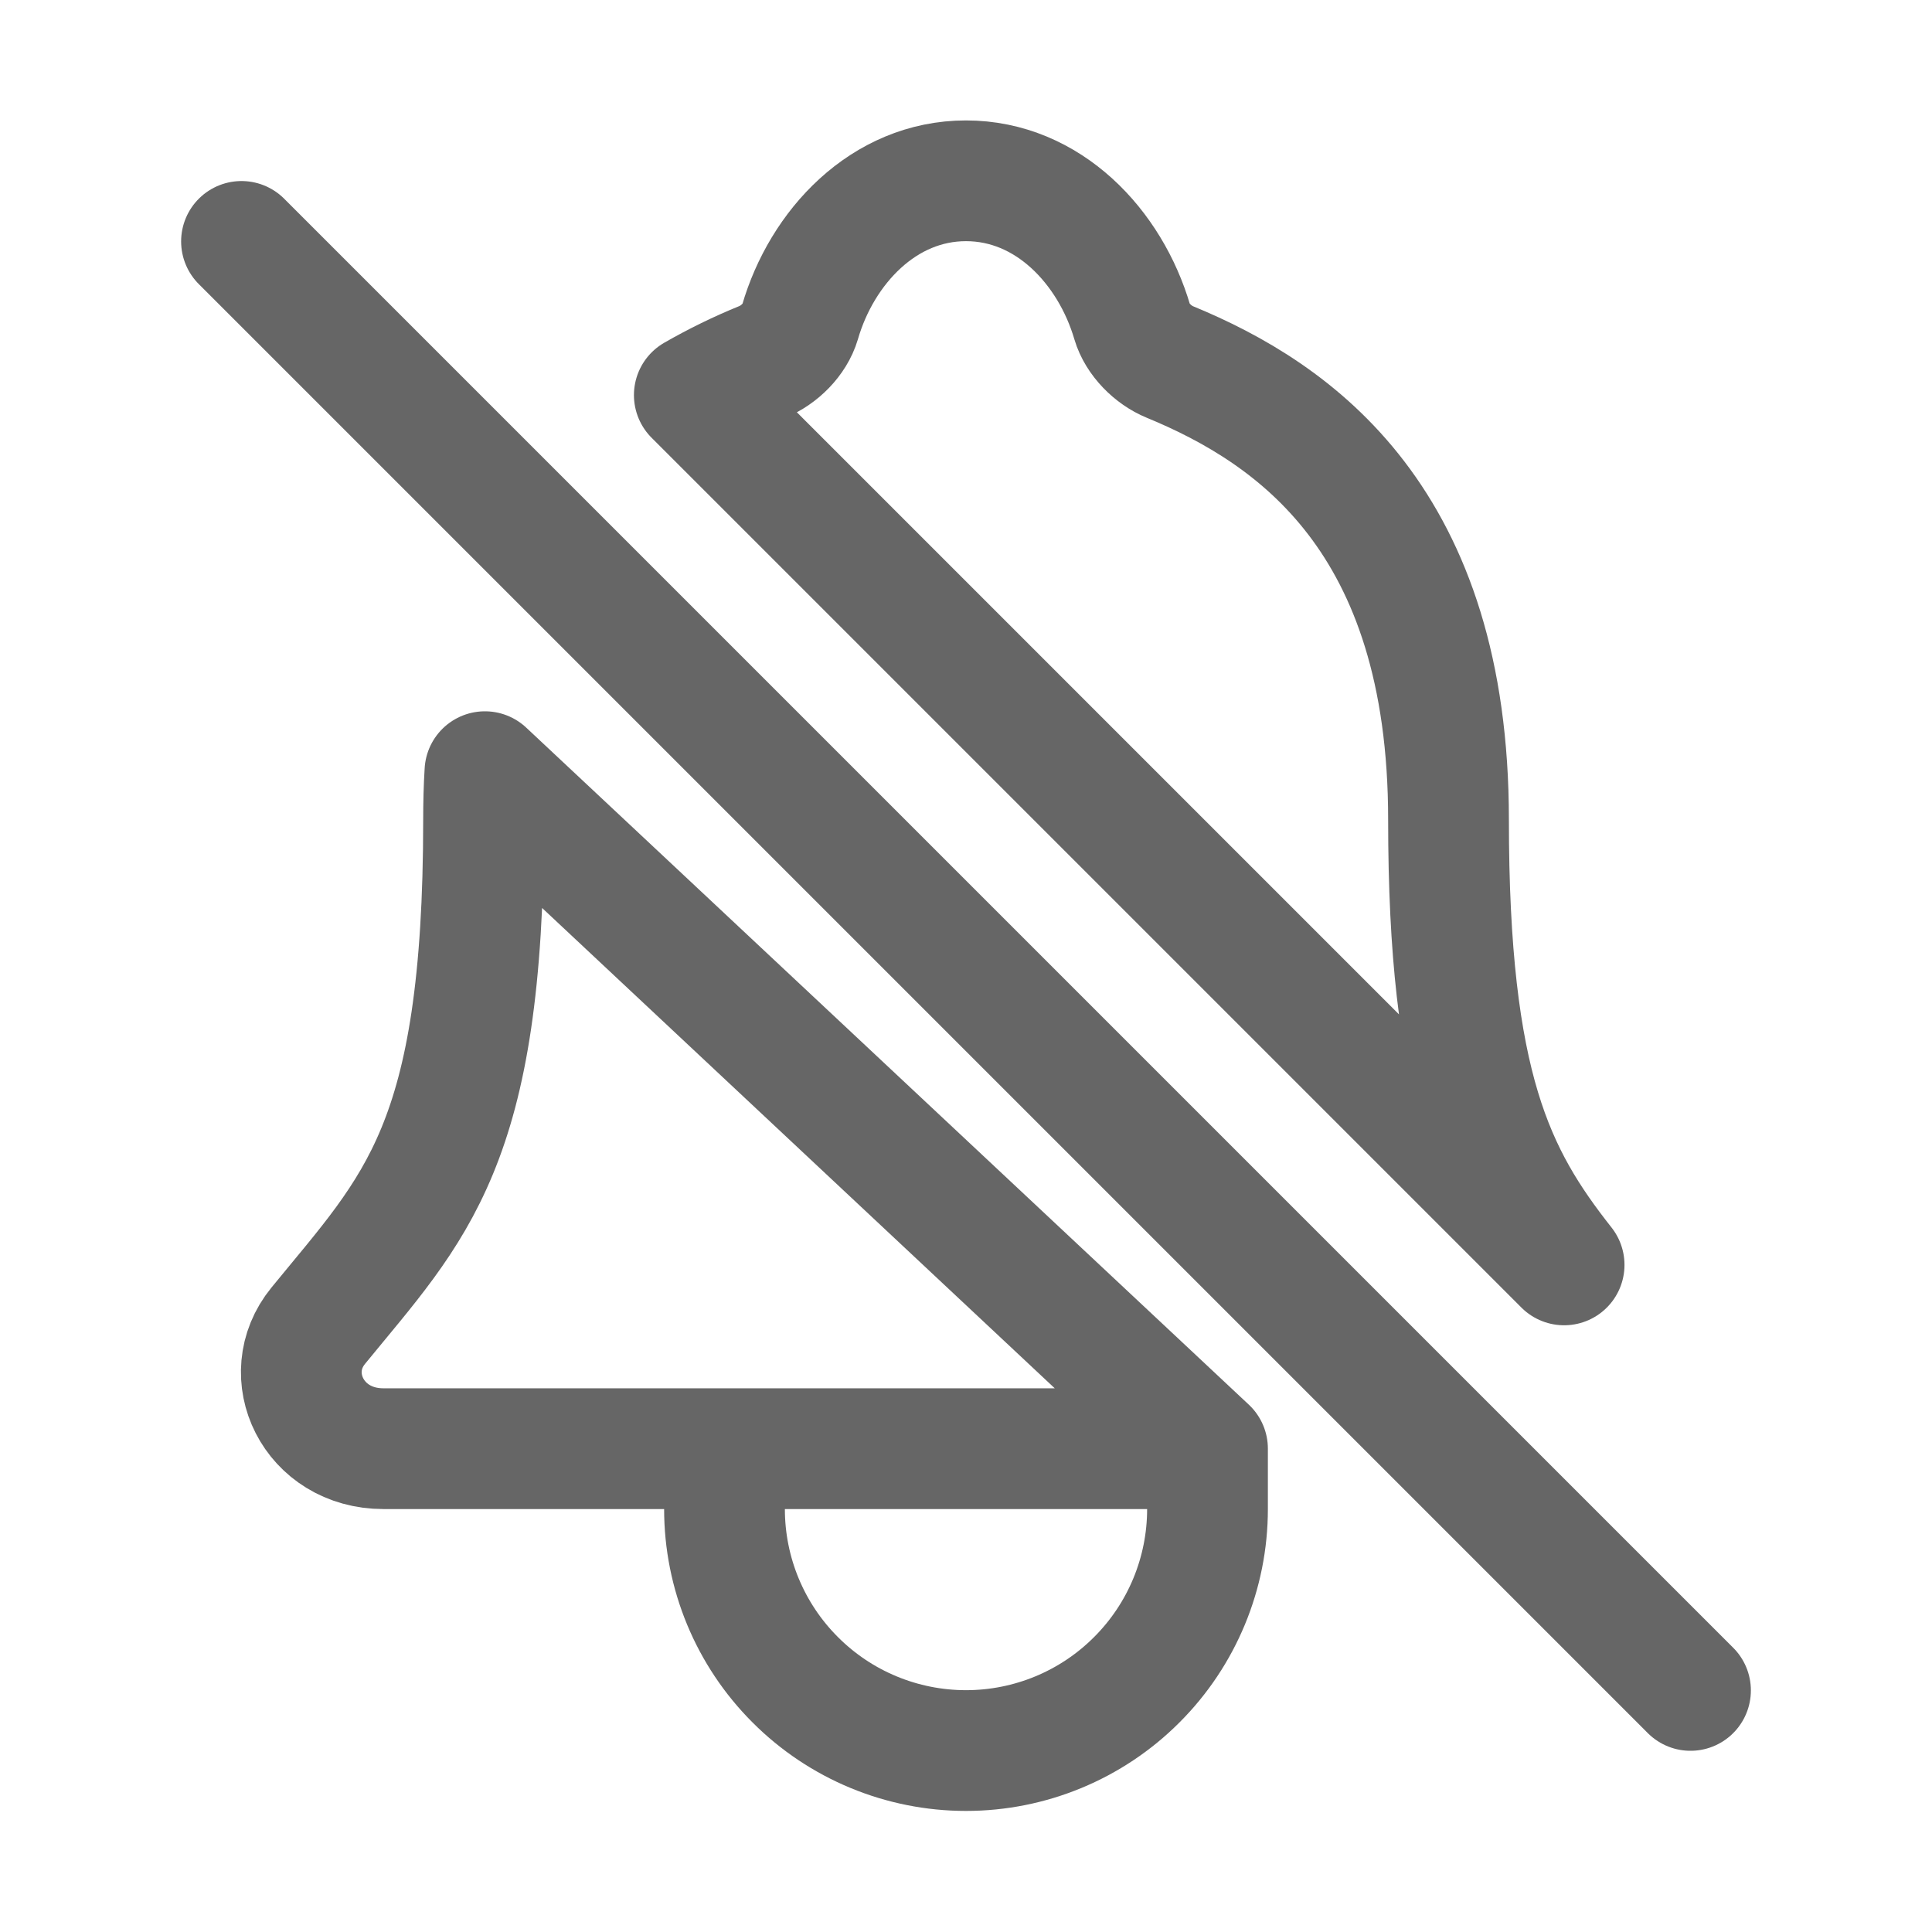<svg width="24" height="24" viewBox="0 0 24 24" fill="none" xmlns="http://www.w3.org/2000/svg">
<path d="M15 17.996V18.746C15 19.542 14.684 20.305 14.121 20.867C13.559 21.43 12.796 21.746 12 21.746C11.204 21.746 10.441 21.43 9.879 20.867C9.316 20.305 9 19.542 9 18.746V17.996M6.024 9.586C6.012 9.778 6.007 9.978 6.007 10.184C6.007 14.246 5.156 14.996 3.953 16.469C3.454 17.08 3.891 17.996 4.763 17.996H15L6.024 9.586ZM19.43 15.713C18.564 14.614 17.994 13.508 17.994 10.182C17.994 6.465 16.095 5.14 14.531 4.496C14.324 4.411 14.128 4.215 14.065 4.001C13.791 3.068 13.023 2.246 12 2.246C10.977 2.246 10.209 3.069 9.938 4.002C9.874 4.218 9.679 4.411 9.469 4.496C9.179 4.614 8.897 4.752 8.625 4.908L19.43 15.713Z" stroke="#666666" stroke-width="1.5" stroke-linecap="round" stroke-linejoin="round"/>
<path d="M21 20.999L3 2.999" stroke="#666666" stroke-width="1.5" stroke-miterlimit="10" stroke-linecap="round"/>
</svg>
